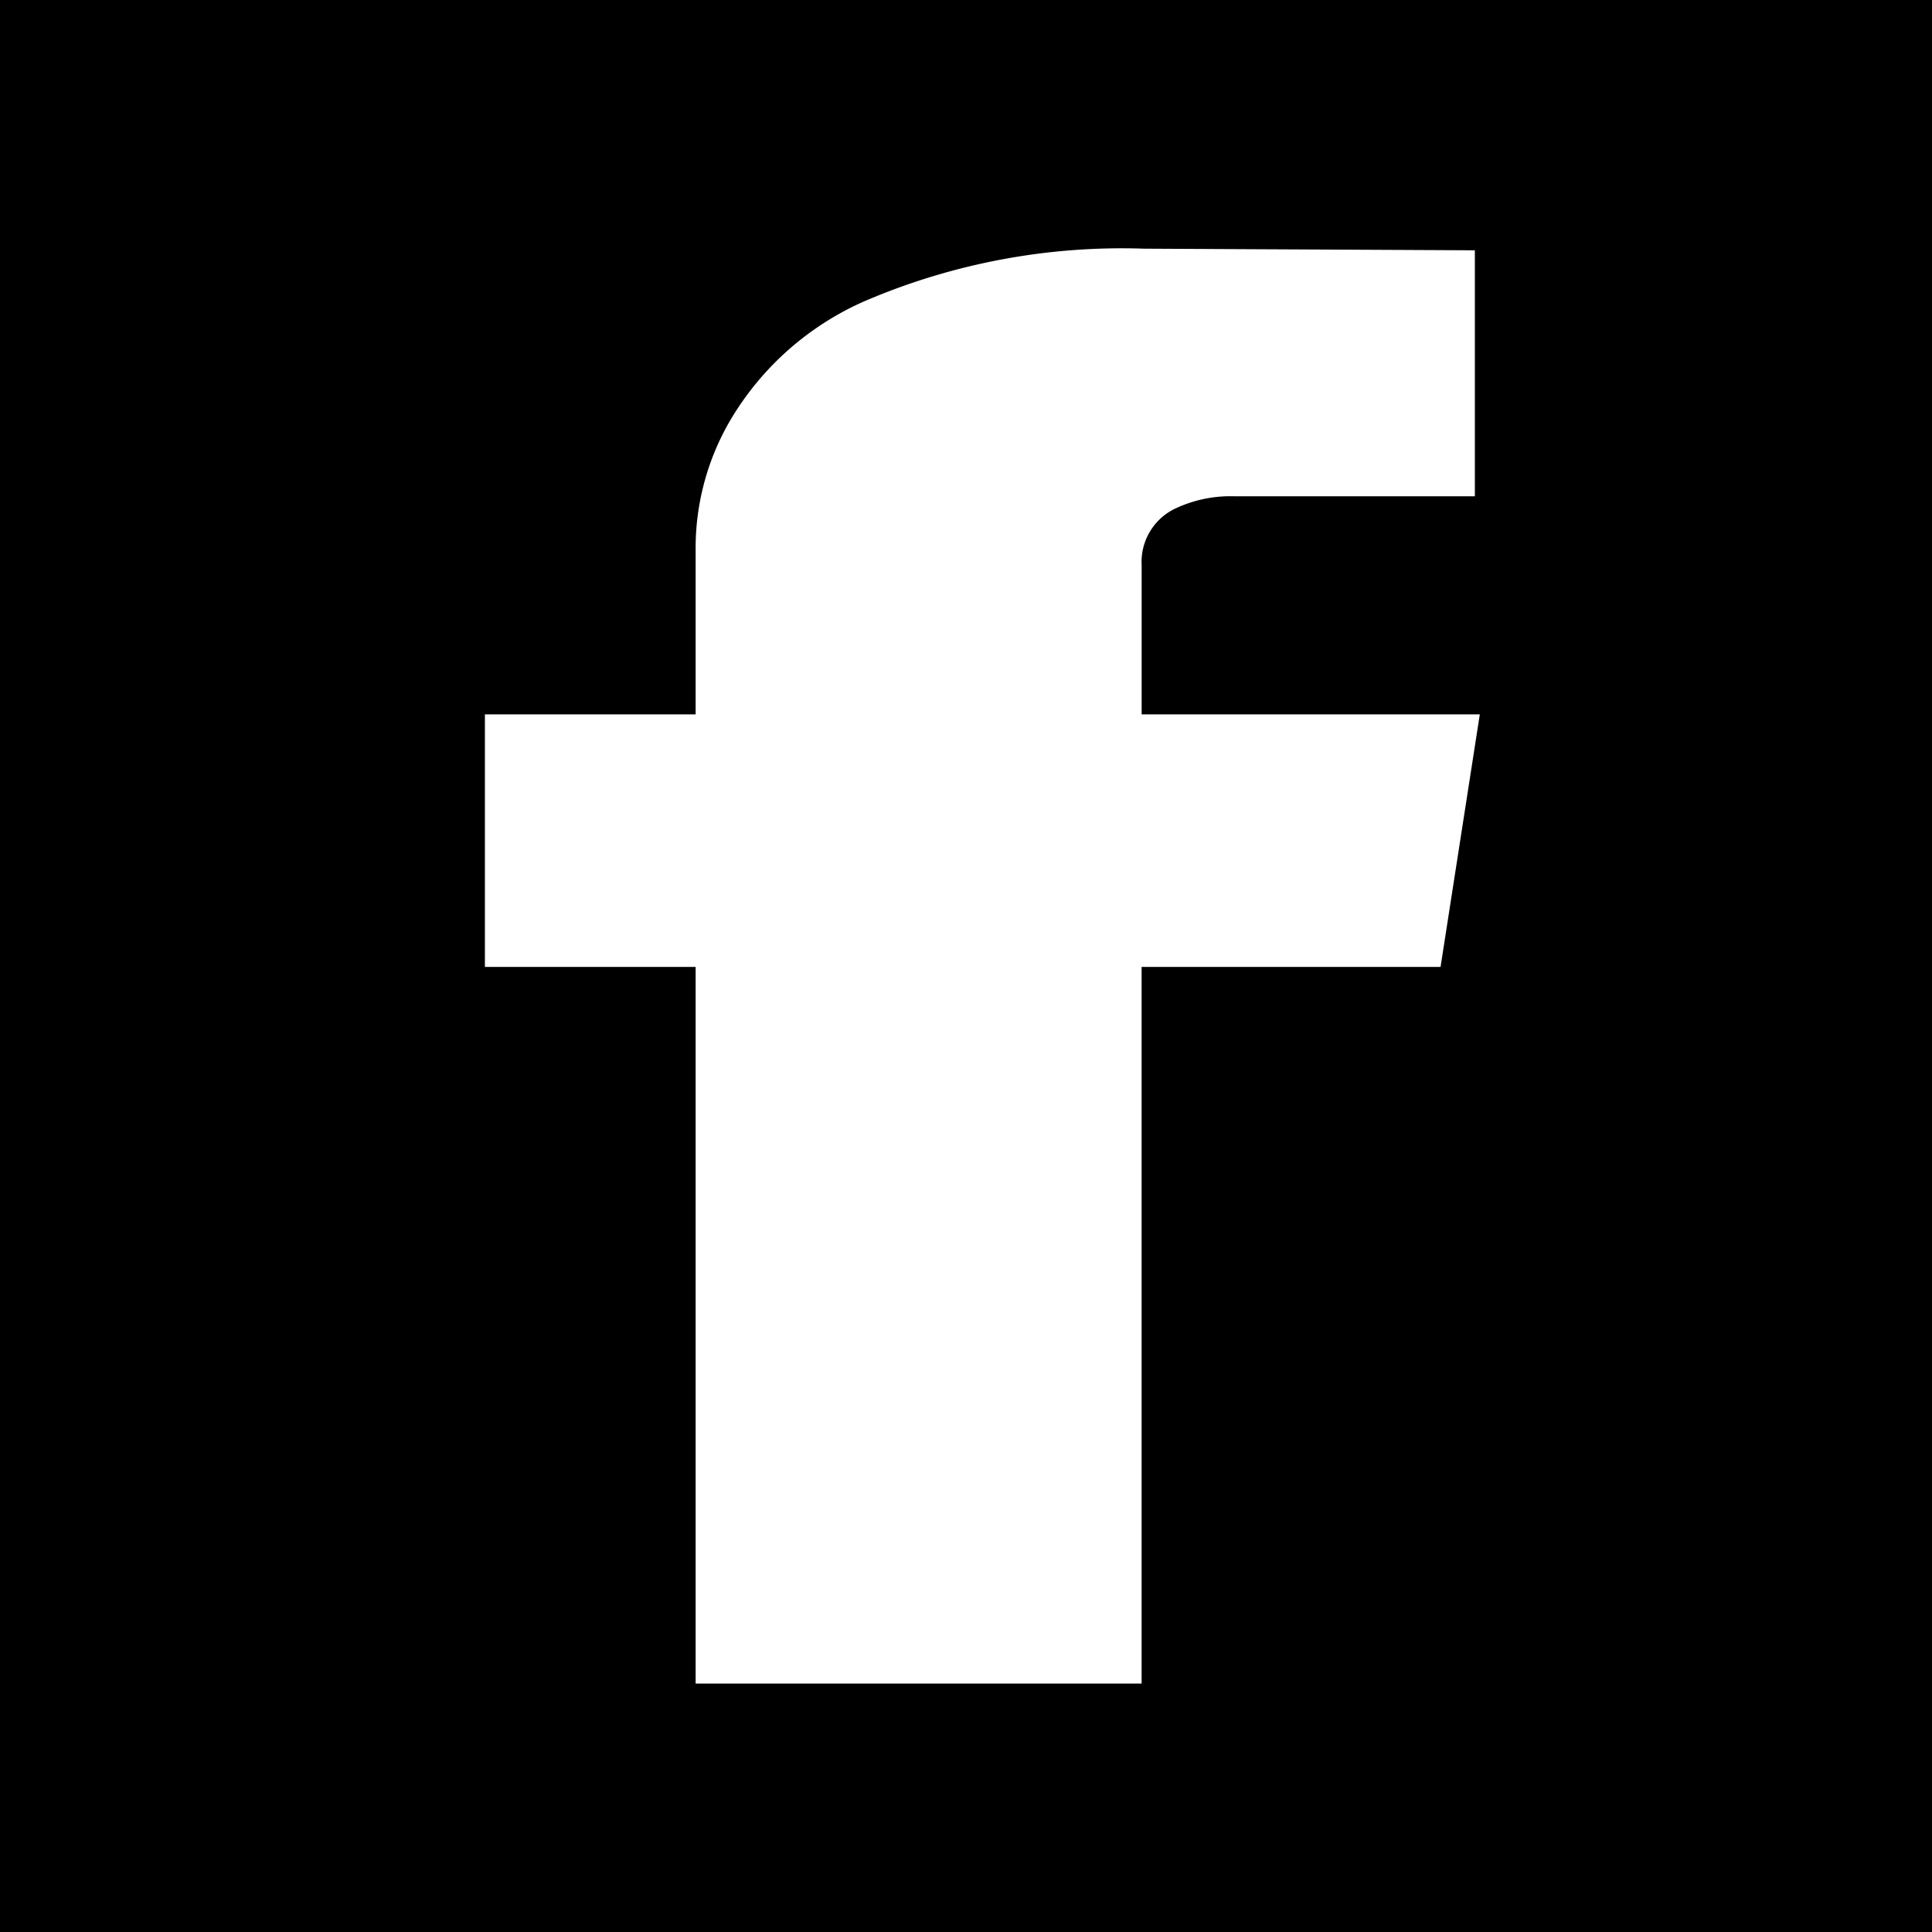 <svg xmlns="http://www.w3.org/2000/svg" width="70" height="70" viewBox="0 0 70 70">
  <g id="Group_14" data-name="Group 14" transform="translate(-204 -376)">
    <g id="Group_13" data-name="Group 13">
      <g id="Group_2" data-name="Group 2" transform="translate(9 -7)">
        <rect id="Rectangle_2" data-name="Rectangle 2" width="70" height="70" transform="translate(195 383)"/>
      </g>
    </g>
    <g id="Group_12" data-name="Group 12" transform="translate(-3 -3)">
      <path id="Path_353" data-name="Path 353" d="M273.755,371.435H262.924V397.4H246.765V371.435H239.13v-9.15h7.635v-5.942a9.178,9.178,0,0,1,1.243-4.694,10.6,10.6,0,0,1,4.883-4.338,23.635,23.635,0,0,1,10.121-1.9l11.986.059v8.913h-8.7a4.68,4.68,0,0,0-2.219.475,2.142,2.142,0,0,0-1.154,2.02v5.407h12.252Z" transform="translate(-14.561 42.599)" fill="#fff"/>
    </g>
  </g>
</svg>
